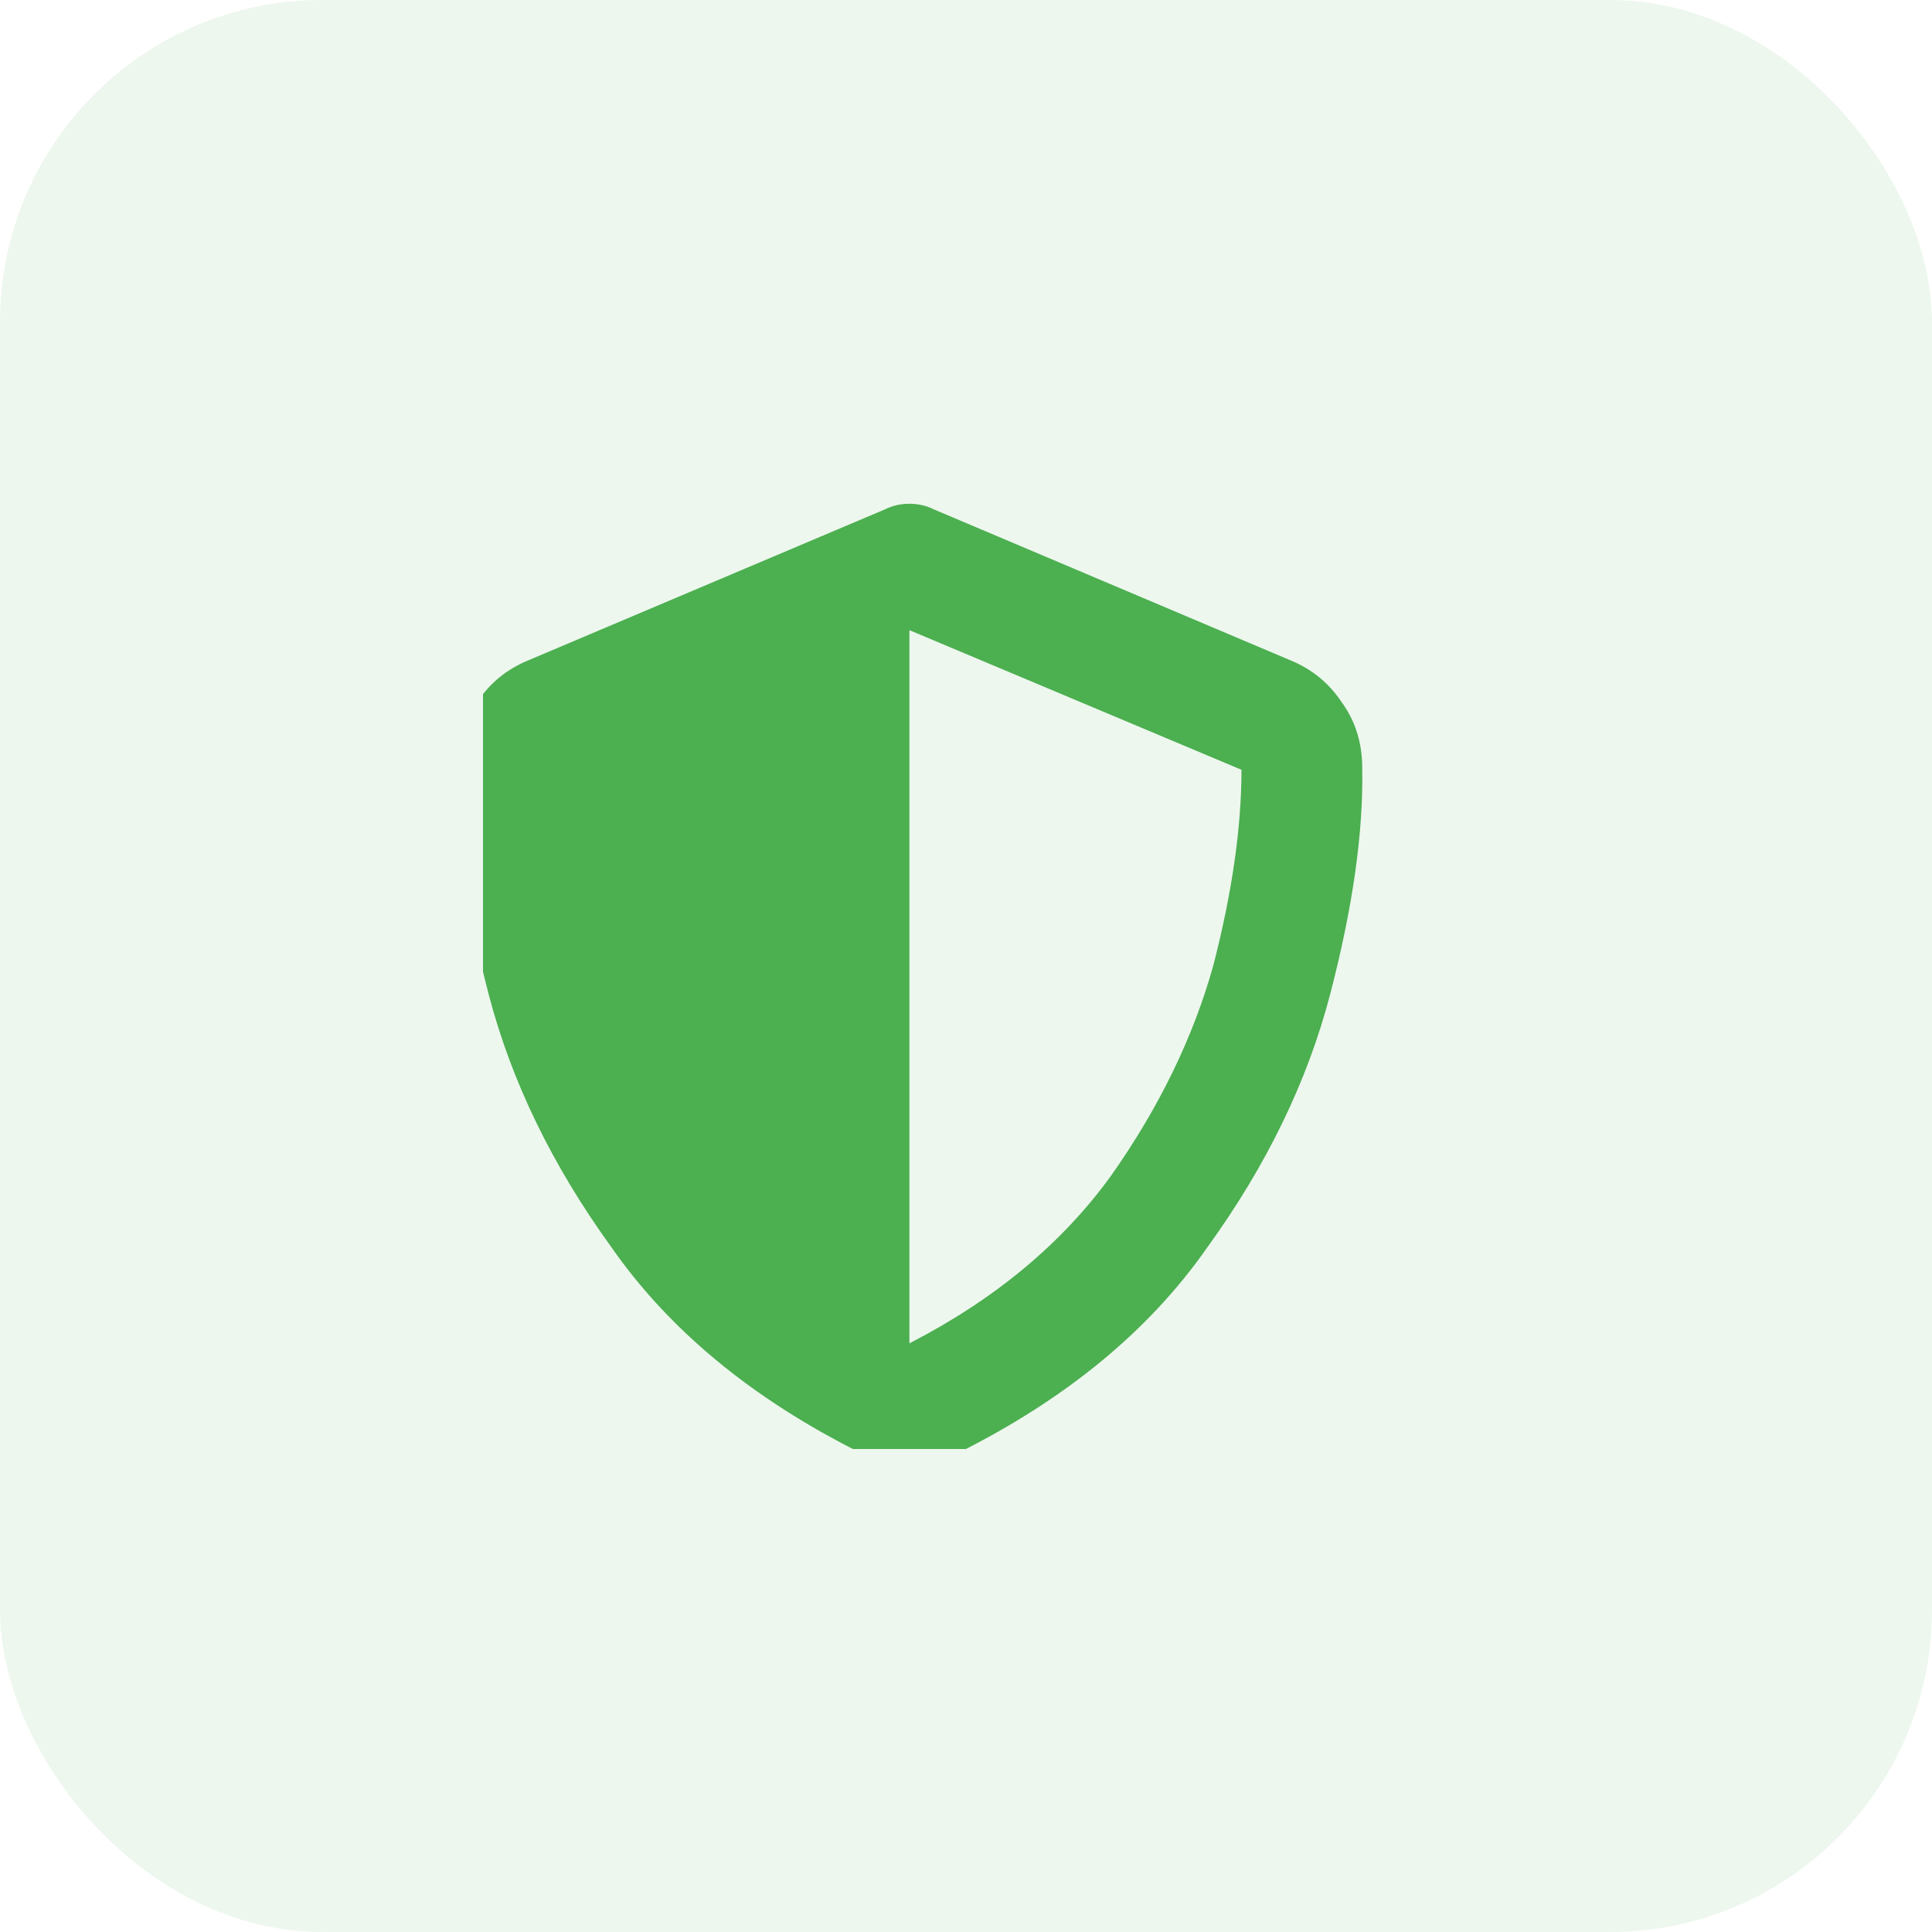 <svg xmlns="http://www.w3.org/2000/svg" xmlns:xlink="http://www.w3.org/1999/xlink" fill="none" version="1.1" width="48" height="48" viewBox="0 0 48 48"><defs><clipPath id="master_svg0_13_0361"><rect x="12" y="12" width="22.594" height="24" rx="0"/></clipPath></defs><g><rect x="0" y="0" width="48" height="48" rx="8" fill="#4CAF50" fill-opacity="0.1" style="mix-blend-mode:passthrough"/><g><rect x="12" y="12" width="24" height="24" rx="0" fill="#000000" fill-opacity="0" style="mix-blend-mode:passthrough"/><g clip-path="url(#master_svg0_13_0361)"><g transform="matrix(1,0,0,-1,0,72.75)"><g><path d="M22.594,60.234Q22.922,60.234,23.203,60.094L32.062,56.344Q32.859,56.016,33.328,55.312Q33.844,54.609,33.844,53.672Q33.891,51.281,33.047,48.047Q32.203,44.812,30,41.766Q27.844,38.672,23.812,36.656Q22.594,36.094,21.375,36.656Q17.344,38.672,15.188,41.766Q12.984,44.812,12.141,48.047Q11.297,51.281,11.344,53.672Q11.344,54.609,11.859,55.312Q12.328,56.016,13.125,56.344L21.984,60.094Q22.266,60.234,22.594,60.234ZM22.594,57.094L22.594,39.375L22.594,57.094L22.594,39.375Q25.781,41.016,27.609,43.547Q29.391,46.078,30.141,48.75Q30.844,51.469,30.844,53.625L22.594,57.094Z" fill="#4CAF50" fill-opacity="1" style="mix-blend-mode:passthrough"/></g></g></g></g></g></svg>